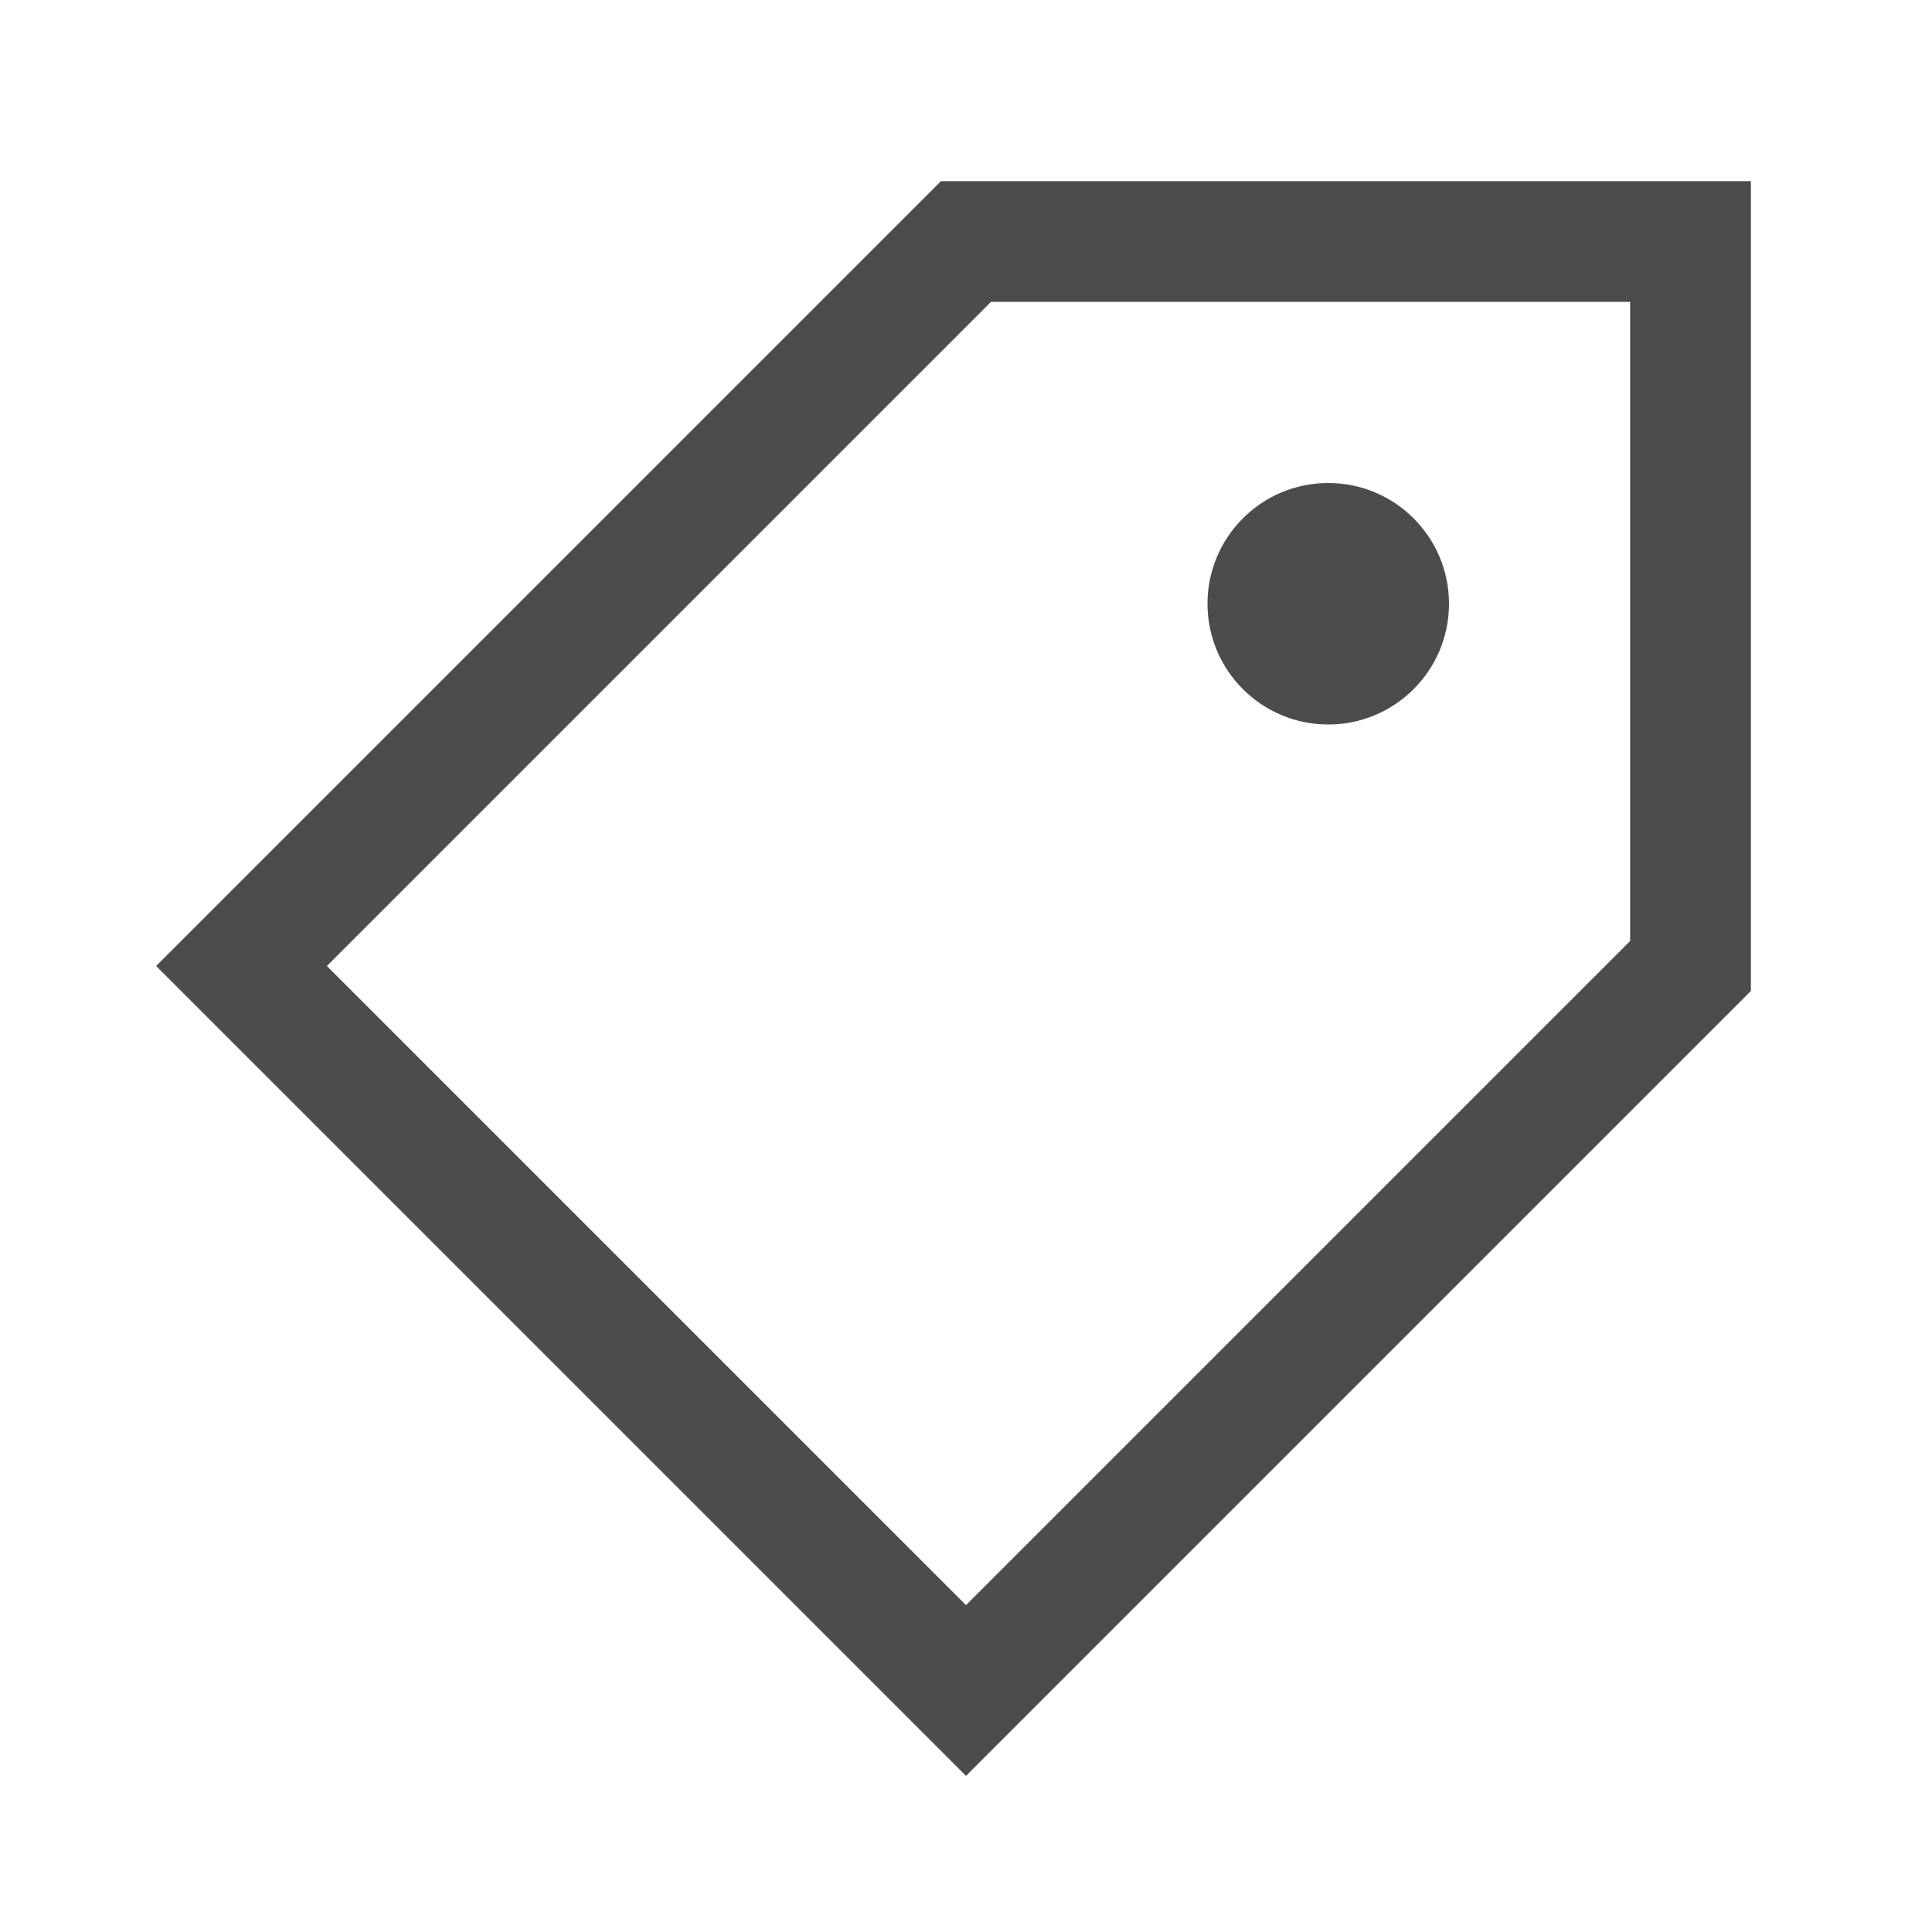 <?xml version="1.0" encoding="UTF-8"?>
<svg width="16" height="16" viewBox="0 0 16 16" fill="none" xmlns="http://www.w3.org/2000/svg">
  <rect width="16" height="16" rx="2" fill="transparent"/>
  <path d="M2 8l6-6h6v6l-6 6-6-6z" fill="none" stroke="currentColor" stroke-width="1" opacity="0.7"/>
  <circle cx="11" cy="5" r="1" fill="currentColor" opacity="0.7"/>
</svg>